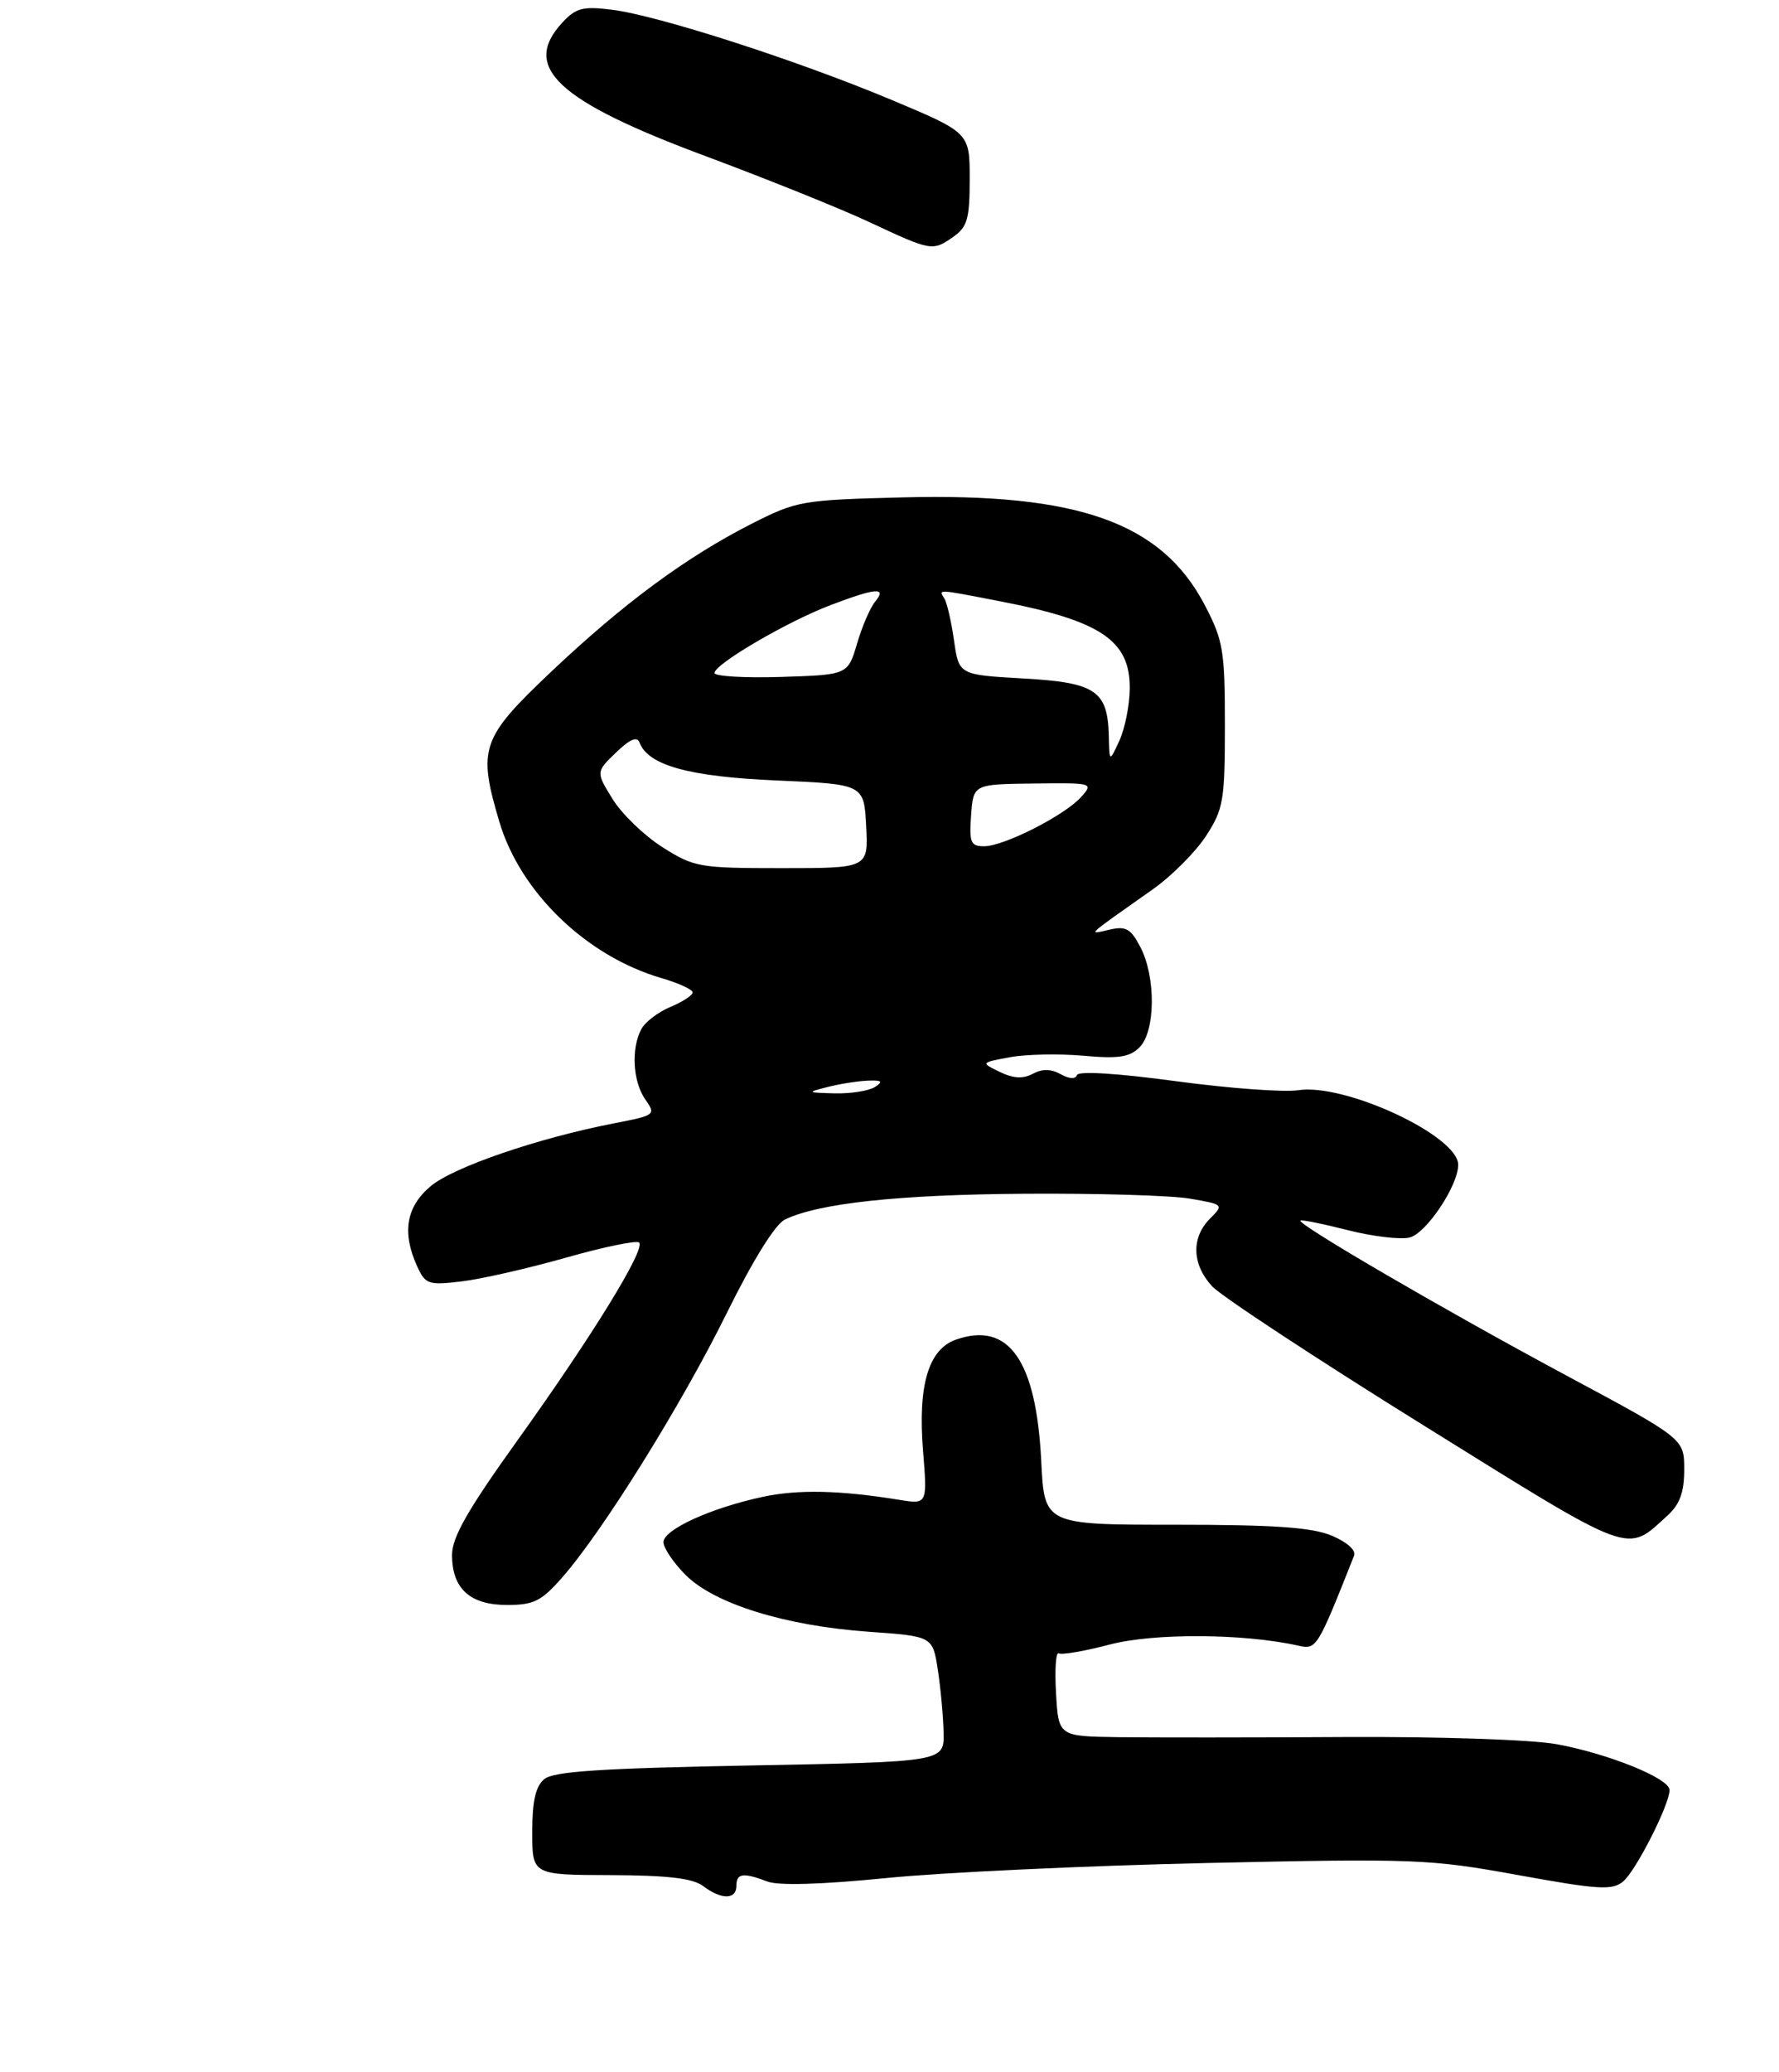 <?xml version="1.0" encoding="UTF-8" standalone="no"?>
<!DOCTYPE svg PUBLIC "-//W3C//DTD SVG 1.1//EN" "http://www.w3.org/Graphics/SVG/1.1/DTD/svg11.dtd" >
<svg xmlns="http://www.w3.org/2000/svg" xmlns:xlink="http://www.w3.org/1999/xlink" version="1.1" viewBox="0 0 244 284">
 <g >
 <path fill="currentColor"
d=" M 101.00 258.50 C 101.00 256.77 101.92 256.64 105.26 257.91 C 106.78 258.49 112.76 258.31 121.58 257.43 C 129.23 256.66 149.00 255.74 165.50 255.37 C 194.08 254.74 196.10 254.82 208.20 257.02 C 219.22 259.02 221.13 259.14 222.61 257.91 C 224.36 256.47 228.97 247.40 228.99 245.37 C 229.00 243.77 220.59 240.37 213.43 239.07 C 210.01 238.46 197.33 238.03 184.43 238.10 C 171.82 238.18 157.83 238.18 153.34 238.12 C 145.18 238.00 145.18 238.00 144.84 232.09 C 144.65 228.84 144.82 226.39 145.21 226.63 C 145.61 226.87 148.76 226.33 152.21 225.42 C 158.25 223.84 170.53 223.90 178.00 225.56 C 180.58 226.14 180.62 226.09 185.72 213.24 C 186.01 212.50 184.76 211.38 182.64 210.49 C 179.92 209.36 174.78 209.00 161.15 209.00 C 143.24 209.00 143.24 209.00 142.81 200.25 C 142.12 186.44 138.35 181.09 131.11 183.63 C 127.34 184.95 125.88 189.87 126.60 198.85 C 127.19 206.21 127.19 206.21 123.35 205.59 C 115.16 204.26 109.46 204.14 104.61 205.18 C 97.50 206.70 91.00 209.67 91.00 211.39 C 91.00 212.19 92.37 214.22 94.05 215.90 C 98.00 219.85 107.73 222.86 119.14 223.67 C 127.92 224.29 127.92 224.29 128.63 228.90 C 129.02 231.43 129.37 235.30 129.42 237.50 C 129.50 241.50 129.50 241.50 102.90 242.00 C 82.41 242.39 75.92 242.81 74.65 243.87 C 73.46 244.86 73.00 246.88 73.00 251.12 C 73.00 257.00 73.00 257.00 83.75 257.03 C 91.61 257.06 95.02 257.46 96.44 258.53 C 98.94 260.42 101.00 260.41 101.00 258.50 Z  M 77.09 216.25 C 82.64 209.94 93.42 192.65 99.62 180.11 C 103.27 172.72 106.32 167.81 107.67 167.16 C 112.31 164.93 123.24 163.75 140.50 163.63 C 150.40 163.56 160.61 163.86 163.20 164.30 C 167.85 165.10 167.88 165.12 165.95 167.05 C 163.36 169.64 163.48 173.33 166.25 176.32 C 167.49 177.66 180.55 186.25 195.28 195.40 C 224.37 213.48 222.97 212.97 228.75 207.70 C 230.40 206.19 231.00 204.53 231.00 201.43 C 231.00 197.21 231.00 197.21 214.75 188.50 C 198.21 179.63 177.88 167.79 178.36 167.31 C 178.51 167.16 181.43 167.75 184.85 168.62 C 188.27 169.49 192.09 169.94 193.34 169.63 C 195.63 169.05 200.00 162.52 200.00 159.66 C 200.00 155.69 184.46 148.45 178.05 149.44 C 176.10 149.74 168.54 149.18 161.26 148.20 C 153.23 147.11 147.90 146.79 147.71 147.36 C 147.52 147.95 146.65 147.90 145.47 147.24 C 144.15 146.51 142.96 146.49 141.65 147.19 C 140.30 147.91 138.98 147.83 137.12 146.93 C 134.50 145.66 134.50 145.66 138.50 144.92 C 140.70 144.51 145.22 144.42 148.55 144.71 C 153.41 145.15 154.94 144.92 156.30 143.55 C 158.48 141.38 158.55 133.96 156.43 129.86 C 155.10 127.30 154.44 126.91 152.18 127.43 C 149.16 128.11 148.64 128.59 158.17 121.86 C 160.74 120.04 164.00 116.76 165.42 114.58 C 167.80 110.90 168.00 109.74 168.00 99.41 C 168.00 89.15 167.77 87.79 165.25 82.96 C 159.33 71.63 147.92 67.56 123.78 68.18 C 109.98 68.53 109.29 68.65 103.08 71.80 C 94.06 76.39 85.50 82.71 75.55 92.12 C 65.98 101.19 65.50 102.58 68.49 112.65 C 71.37 122.34 80.46 131.09 90.75 134.08 C 93.09 134.76 95.00 135.64 95.00 136.04 C 95.00 136.43 93.63 137.32 91.96 138.02 C 90.29 138.71 88.49 140.08 87.96 141.07 C 86.54 143.73 86.79 148.26 88.51 150.71 C 89.98 152.81 89.88 152.88 84.26 153.97 C 73.82 155.99 62.17 159.98 59.06 162.60 C 55.70 165.43 55.11 168.95 57.21 173.57 C 58.35 176.05 58.74 176.19 63.29 175.65 C 65.96 175.34 72.40 173.87 77.60 172.40 C 82.80 170.92 87.32 169.99 87.66 170.32 C 88.56 171.22 81.27 183.07 71.02 197.37 C 64.16 206.93 62.00 210.71 62.00 213.14 C 62.00 217.76 64.46 220.00 69.55 220.00 C 73.20 220.00 74.25 219.48 77.09 216.25 Z  M 130.78 32.44 C 132.68 31.11 133.00 29.96 133.00 24.54 C 133.00 18.19 133.00 18.19 122.25 13.68 C 109.31 8.26 90.23 2.11 83.90 1.33 C 79.97 0.84 78.99 1.09 77.15 3.07 C 71.44 9.20 76.39 13.82 96.77 21.40 C 105.17 24.53 115.30 28.60 119.27 30.46 C 127.78 34.44 127.90 34.46 130.78 32.44 Z  M 113.50 149.00 C 115.15 148.58 117.62 148.19 119.00 148.13 C 120.96 148.05 121.18 148.24 120.00 149.00 C 119.17 149.53 116.70 149.92 114.50 149.87 C 110.65 149.77 110.61 149.74 113.50 149.00 Z  M 90.85 116.12 C 88.36 114.54 85.28 111.57 84.02 109.53 C 81.73 105.82 81.73 105.82 84.48 103.16 C 86.37 101.33 87.38 100.90 87.71 101.77 C 88.88 104.91 94.48 106.46 106.50 106.98 C 118.50 107.50 118.50 107.50 118.80 113.25 C 119.10 119.00 119.10 119.00 107.25 119.00 C 95.90 119.00 95.20 118.88 90.85 116.12 Z  M 133.19 111.75 C 133.50 107.50 133.50 107.50 141.77 107.40 C 149.92 107.30 150.01 107.33 148.27 109.26 C 145.99 111.79 137.68 116.00 134.98 116.00 C 133.13 116.00 132.92 115.49 133.19 111.75 Z  M 152.08 100.94 C 151.94 94.67 150.31 93.56 140.34 93.00 C 131.52 92.50 131.52 92.50 130.85 87.80 C 130.48 85.22 129.89 82.63 129.53 82.05 C 128.72 80.74 128.39 80.72 137.16 82.42 C 151.01 85.09 155.03 87.80 154.95 94.42 C 154.93 96.67 154.29 99.85 153.54 101.50 C 152.16 104.50 152.16 104.50 152.08 100.94 Z  M 98.00 92.25 C 98.00 91.03 107.98 85.20 113.90 82.95 C 120.16 80.57 121.70 80.45 120.03 82.47 C 119.36 83.28 118.24 85.86 117.55 88.22 C 116.28 92.50 116.28 92.50 107.14 92.79 C 102.11 92.95 98.00 92.70 98.00 92.25 Z "/>
</g>
</svg>